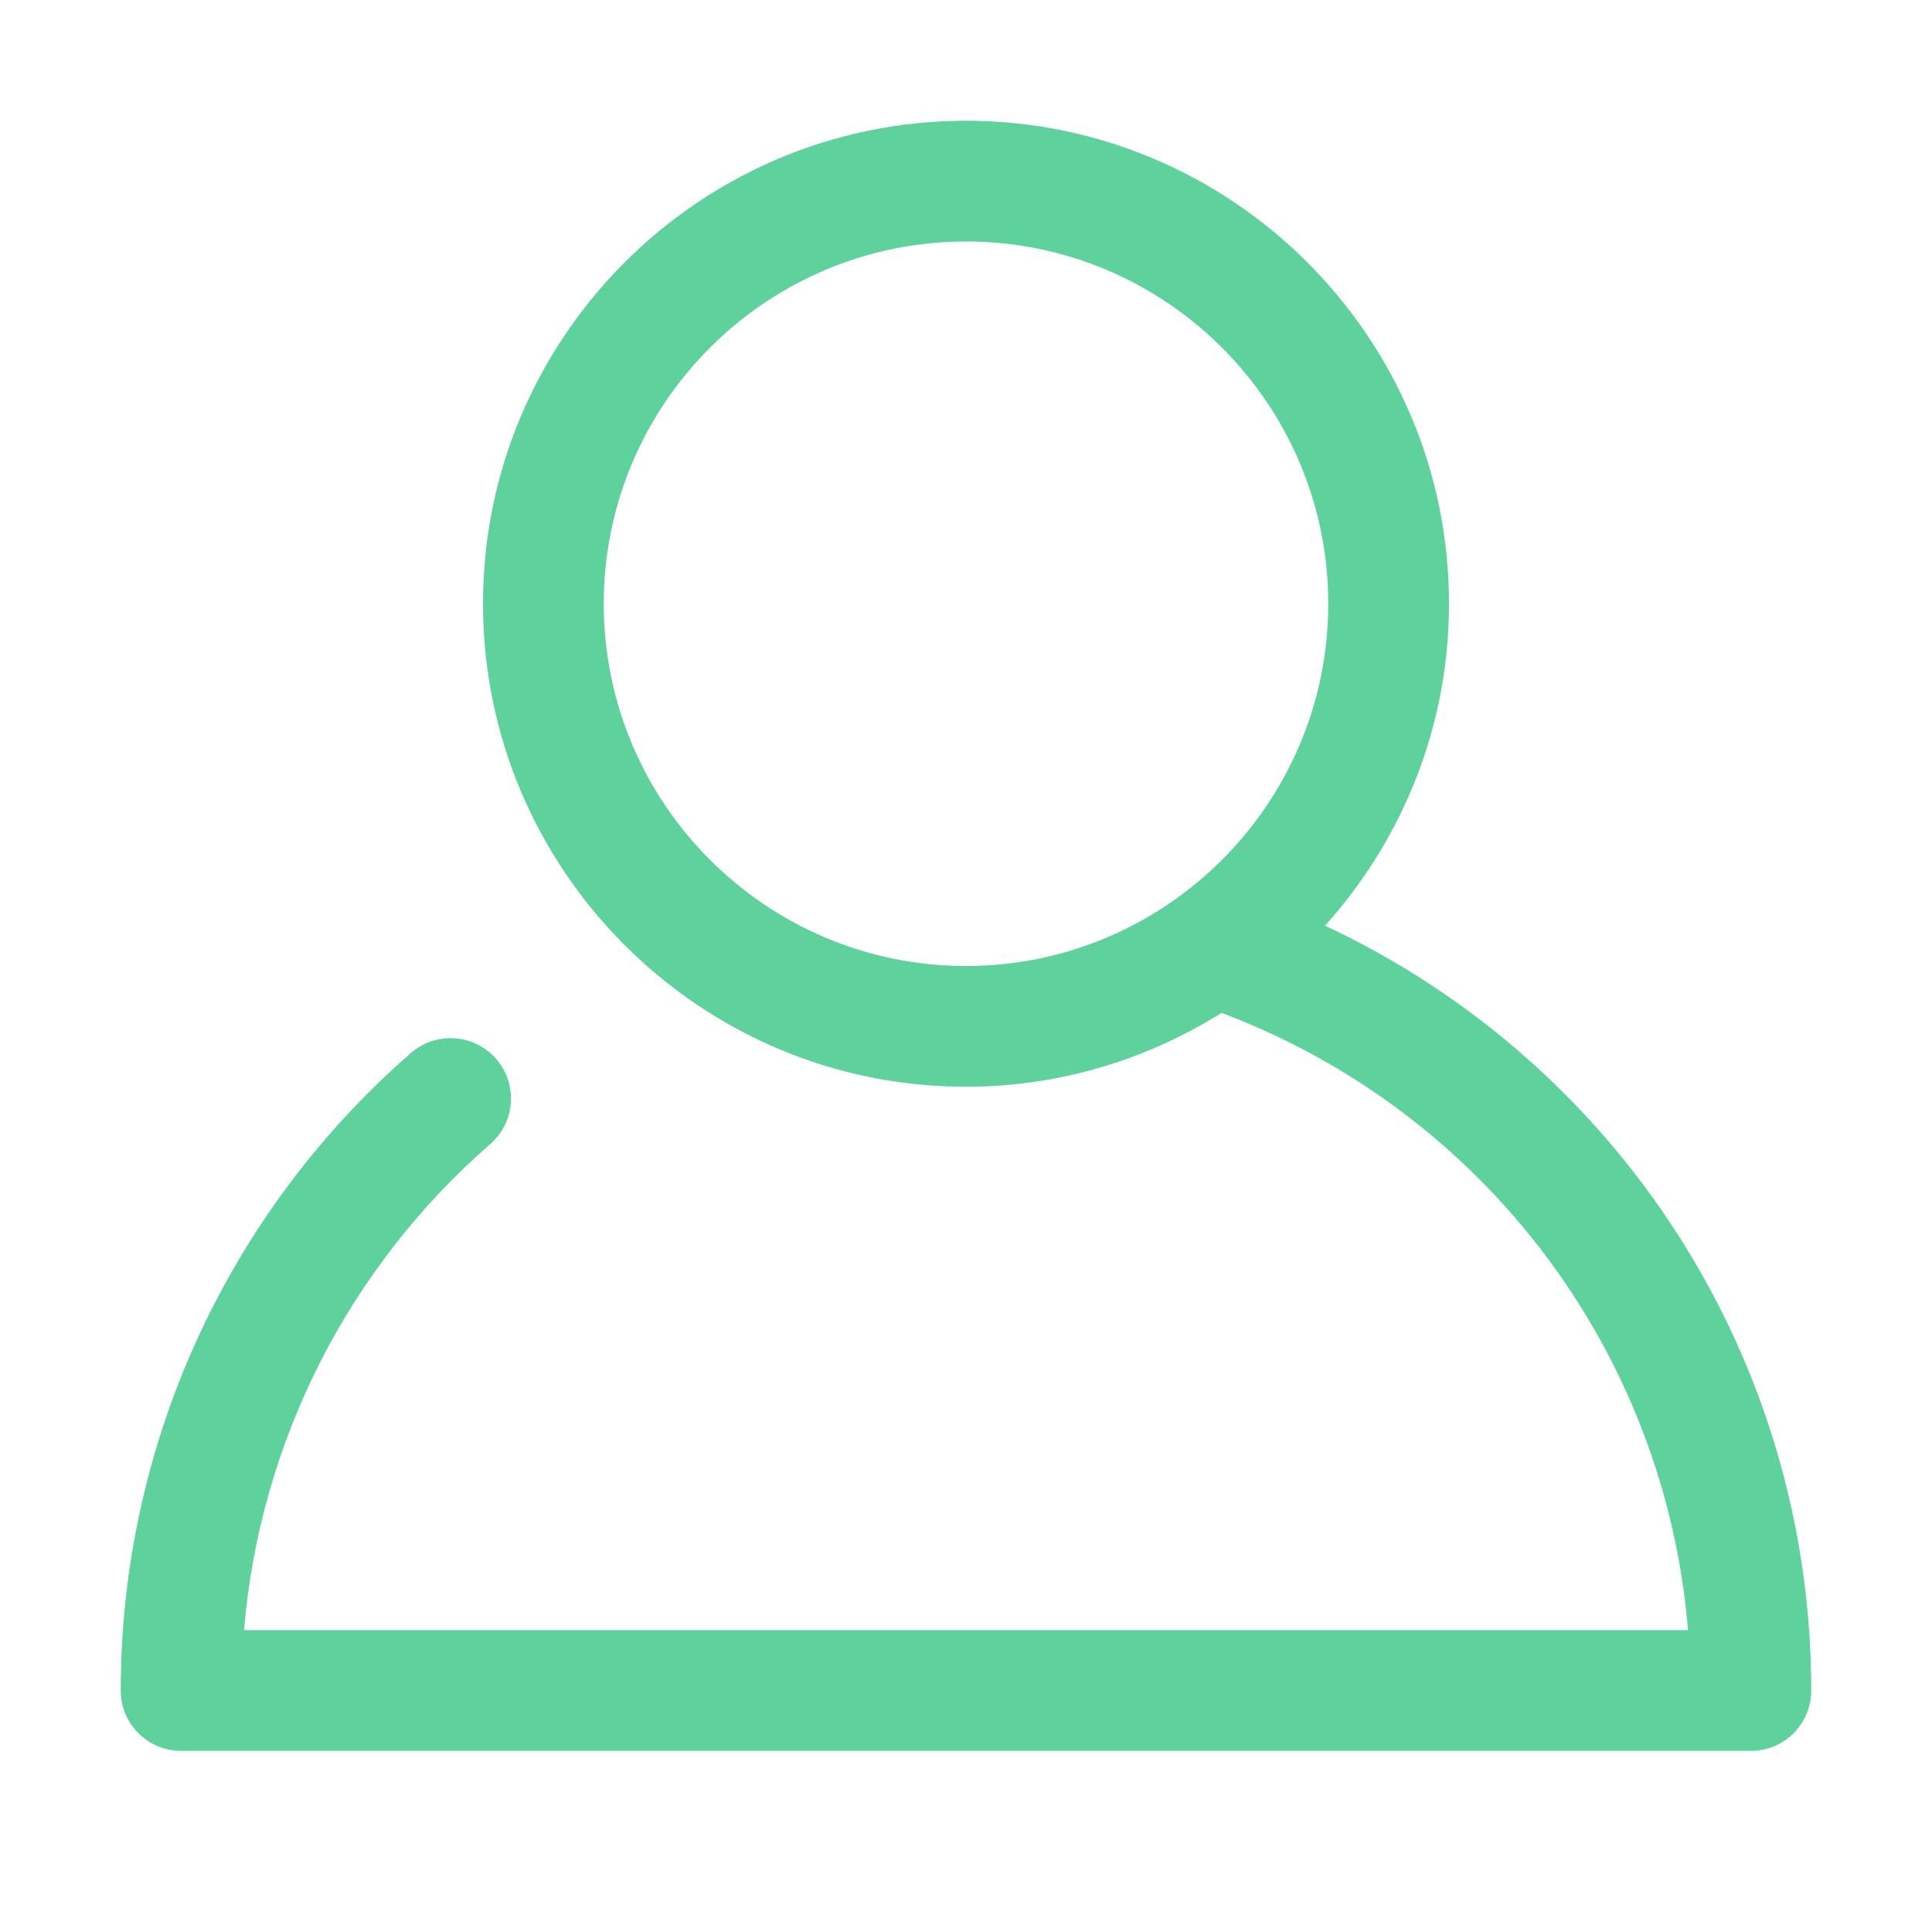 <svg width="32" height="32" viewBox="0 0 32 32" fill="none" xmlns="http://www.w3.org/2000/svg">
<g clip-path="url(#clip0)">
<path d="M21.947 15.332C23.219 13.915 24 12.049 24 10C24 5.589 20.411 2 16 2C11.589 2 8 5.589 8 10C8 14.411 11.589 18 16 18C17.555 18 19.003 17.547 20.233 16.776C24.583 18.415 27.578 22.396 27.959 27H4.042C4.301 23.901 5.755 21.011 8.12 18.949C8.537 18.586 8.58 17.955 8.217 17.538C7.855 17.122 7.223 17.078 6.806 17.441C3.751 20.103 2 23.951 2 28C2 28.553 2.448 29 3 29H29C29.553 29 30 28.553 30 28C30 22.514 26.82 17.615 21.947 15.332ZM10 10C10 6.691 12.691 4 16 4C19.309 4 22 6.691 22 10C22 13.309 19.309 16 16 16C12.691 16 10 13.309 10 10Z" fill="#5ED19C"/>
</g>
<defs>
<clipPath id="clip0">
<rect width="32" height="32" fill="white" transform="translate(32 32) rotate(-180)"/>
</clipPath>
</defs>
</svg>

